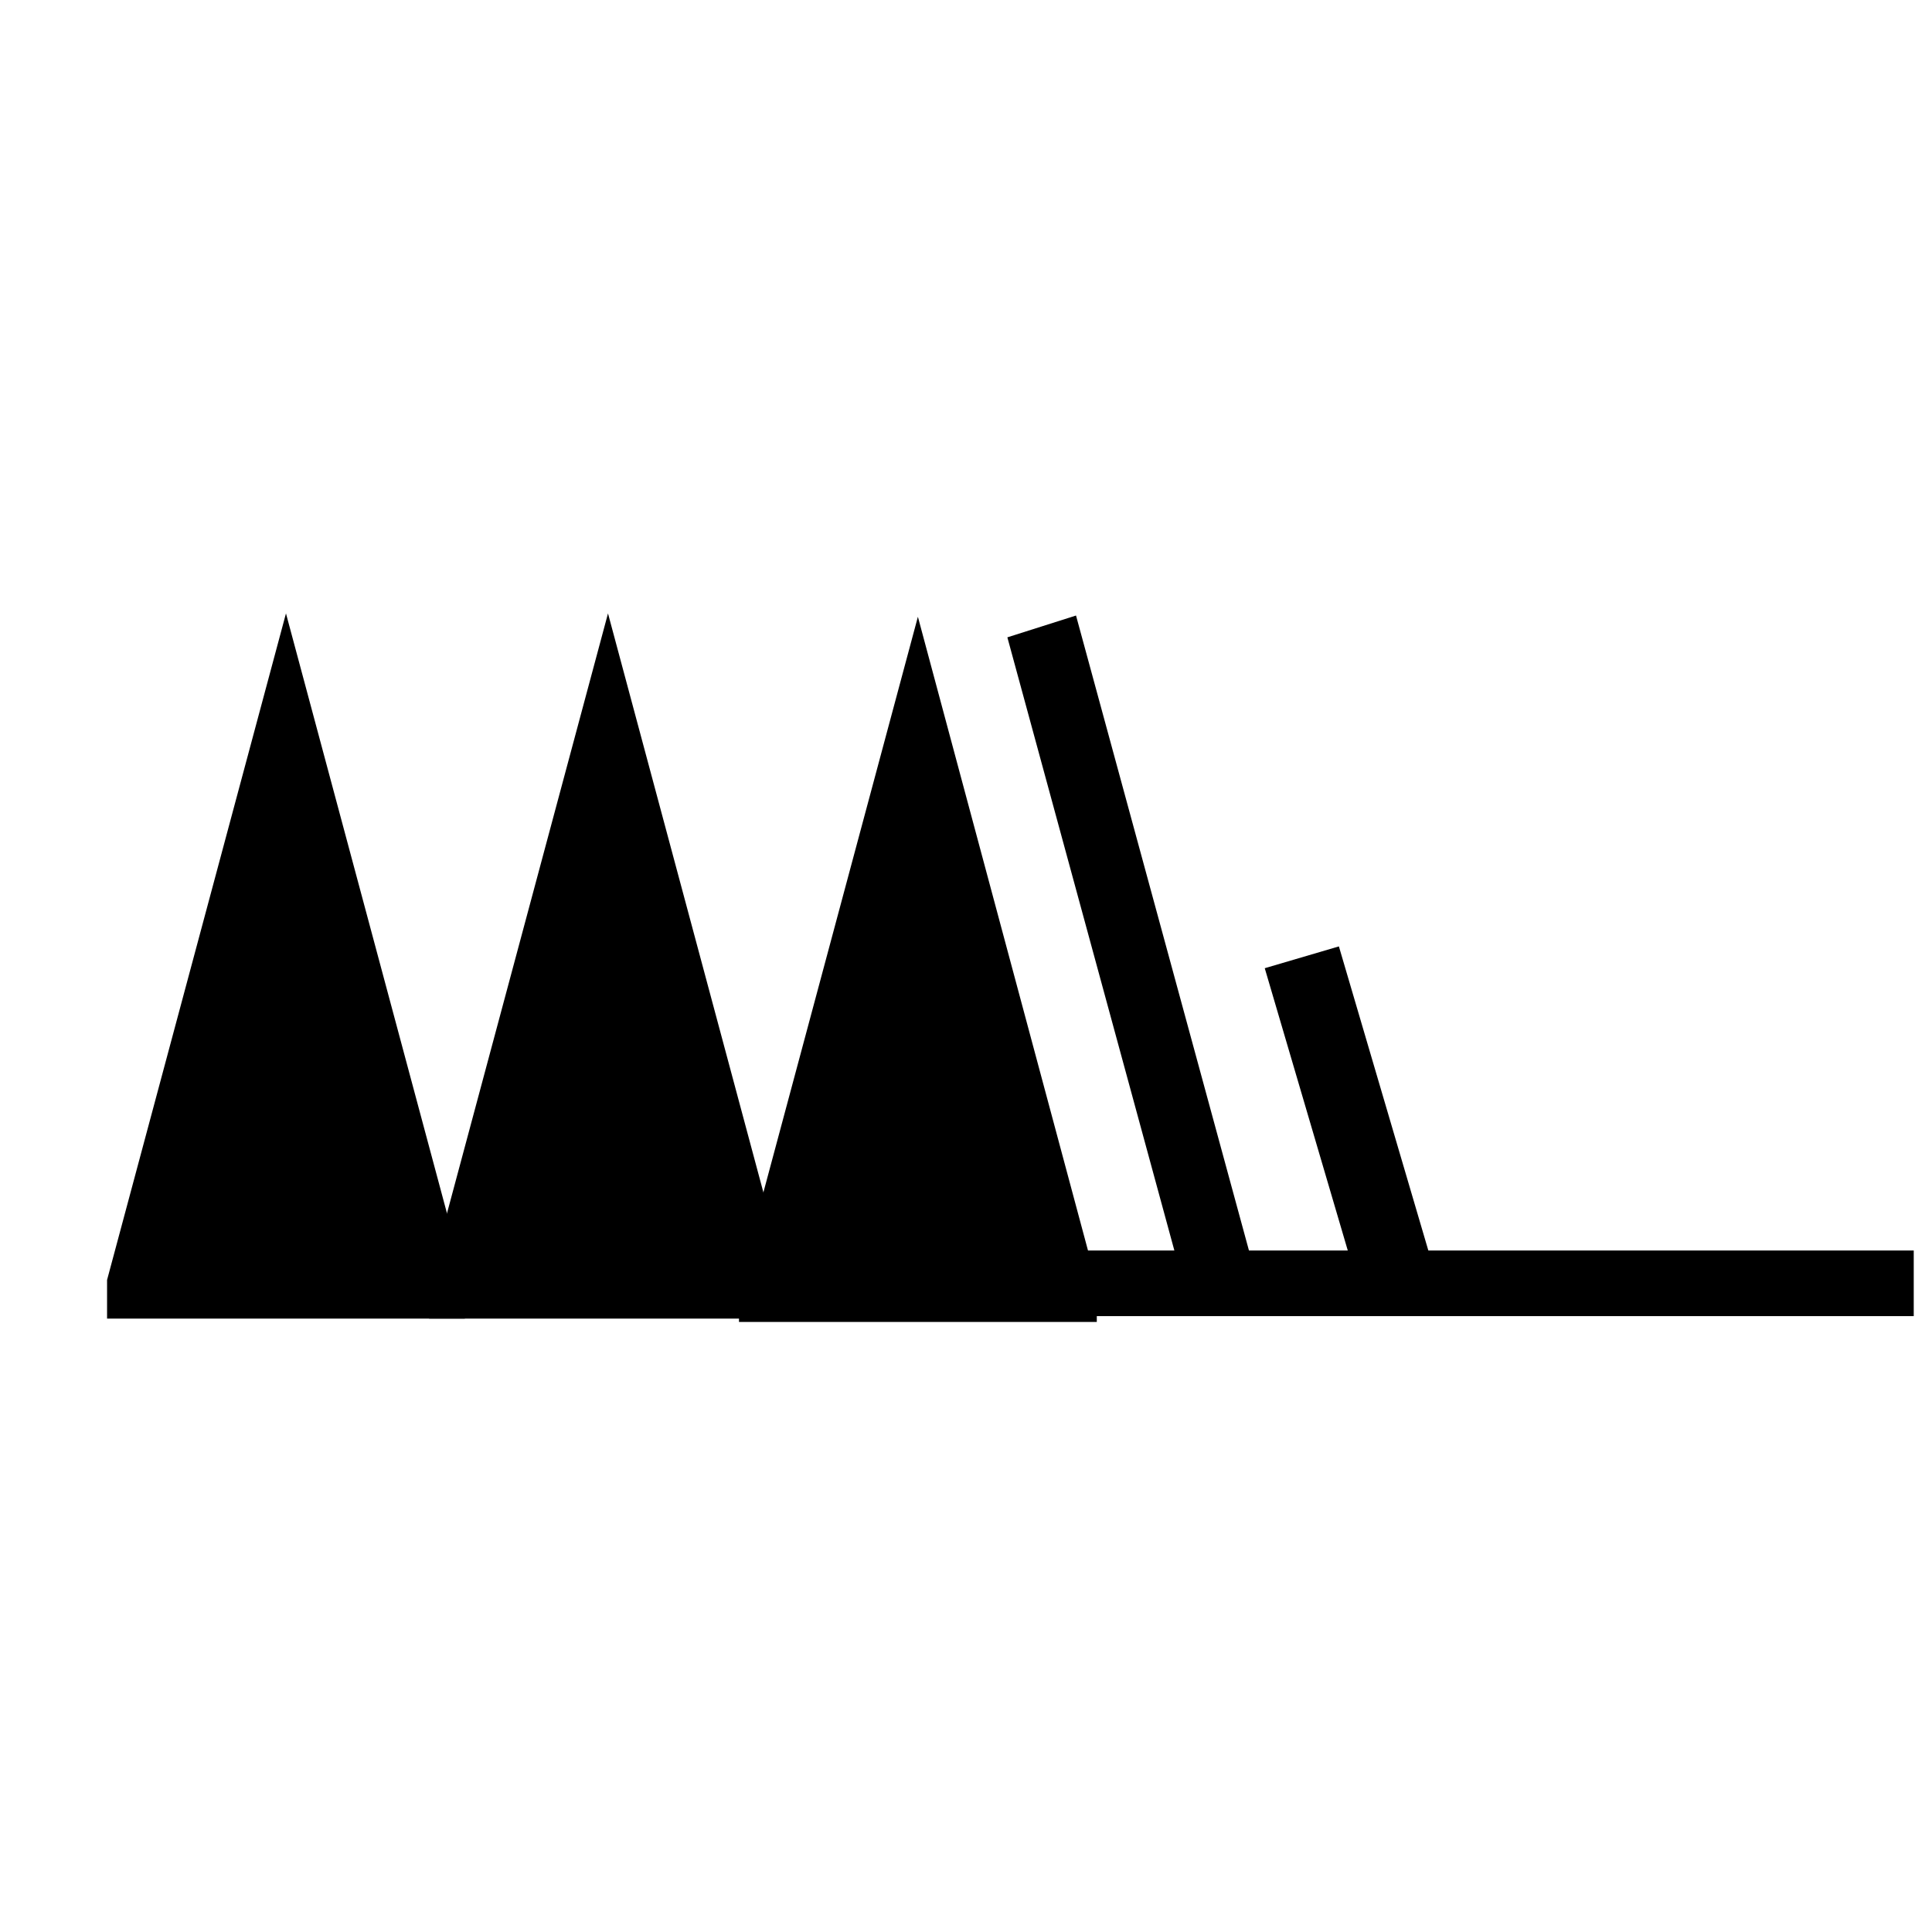 <?xml version="1.0" encoding="UTF-8" standalone="no"?>
<!-- Created with Inkscape (http://www.inkscape.org/) -->

<svg
   xmlns:dc="http://purl.org/dc/elements/1.1/"
   xmlns:cc="http://creativecommons.org/ns#"
   xmlns:rdf="http://www.w3.org/1999/02/22-rdf-syntax-ns#"
   xmlns:svg="http://www.w3.org/2000/svg"
   xmlns="http://www.w3.org/2000/svg"
   version="1.1"
   width="200"
   height="200"
   viewBox="-48 -33 50 50"
   id="svg3026">
  <desc
     id="en">Observed wind speed: 58–62 knots</desc>
  <defs
     id="defs3039" />
  <g
     transform="matrix(0.926,0,0,1,11.869,0.212)"
     id="g3113">
    <path
       d="m -44,1 0,-1 5,-17.25 5,17.25 0,1"
       id="path3029"
       style="fill:#000000;stroke:none" />
    <g
       id="g3105">
      <g
         id="g3031"
         style="fill:none;stroke:#000000;stroke-width:2">
        <path
           d="M -11.168,0 H -40"
           id="path3033"
           style="stroke-width:1.698" />
        <path
           d="m -30.54,0 -5,-17"
           id="path3035" />
      </g>
      <g
         transform="translate(-18.661,-0.087)"
         id="g3065"
         style="fill:#000000;stroke:none">
        <path
           d="m -43,1 0,-1 5,-17.25 5,17.25 0,1"
           id="path3067" />
        <path
           d="m -34,1 0,-1 5,-17.25 5,17.25 0,1"
           id="path3069" />
      </g>
    </g>
  </g>
  <path
     d="m -11.809,0.275 -2.5,-8.5"
     id="path3211"
     style="fill:none;stroke:#000000;stroke-width:2" />
</svg>
